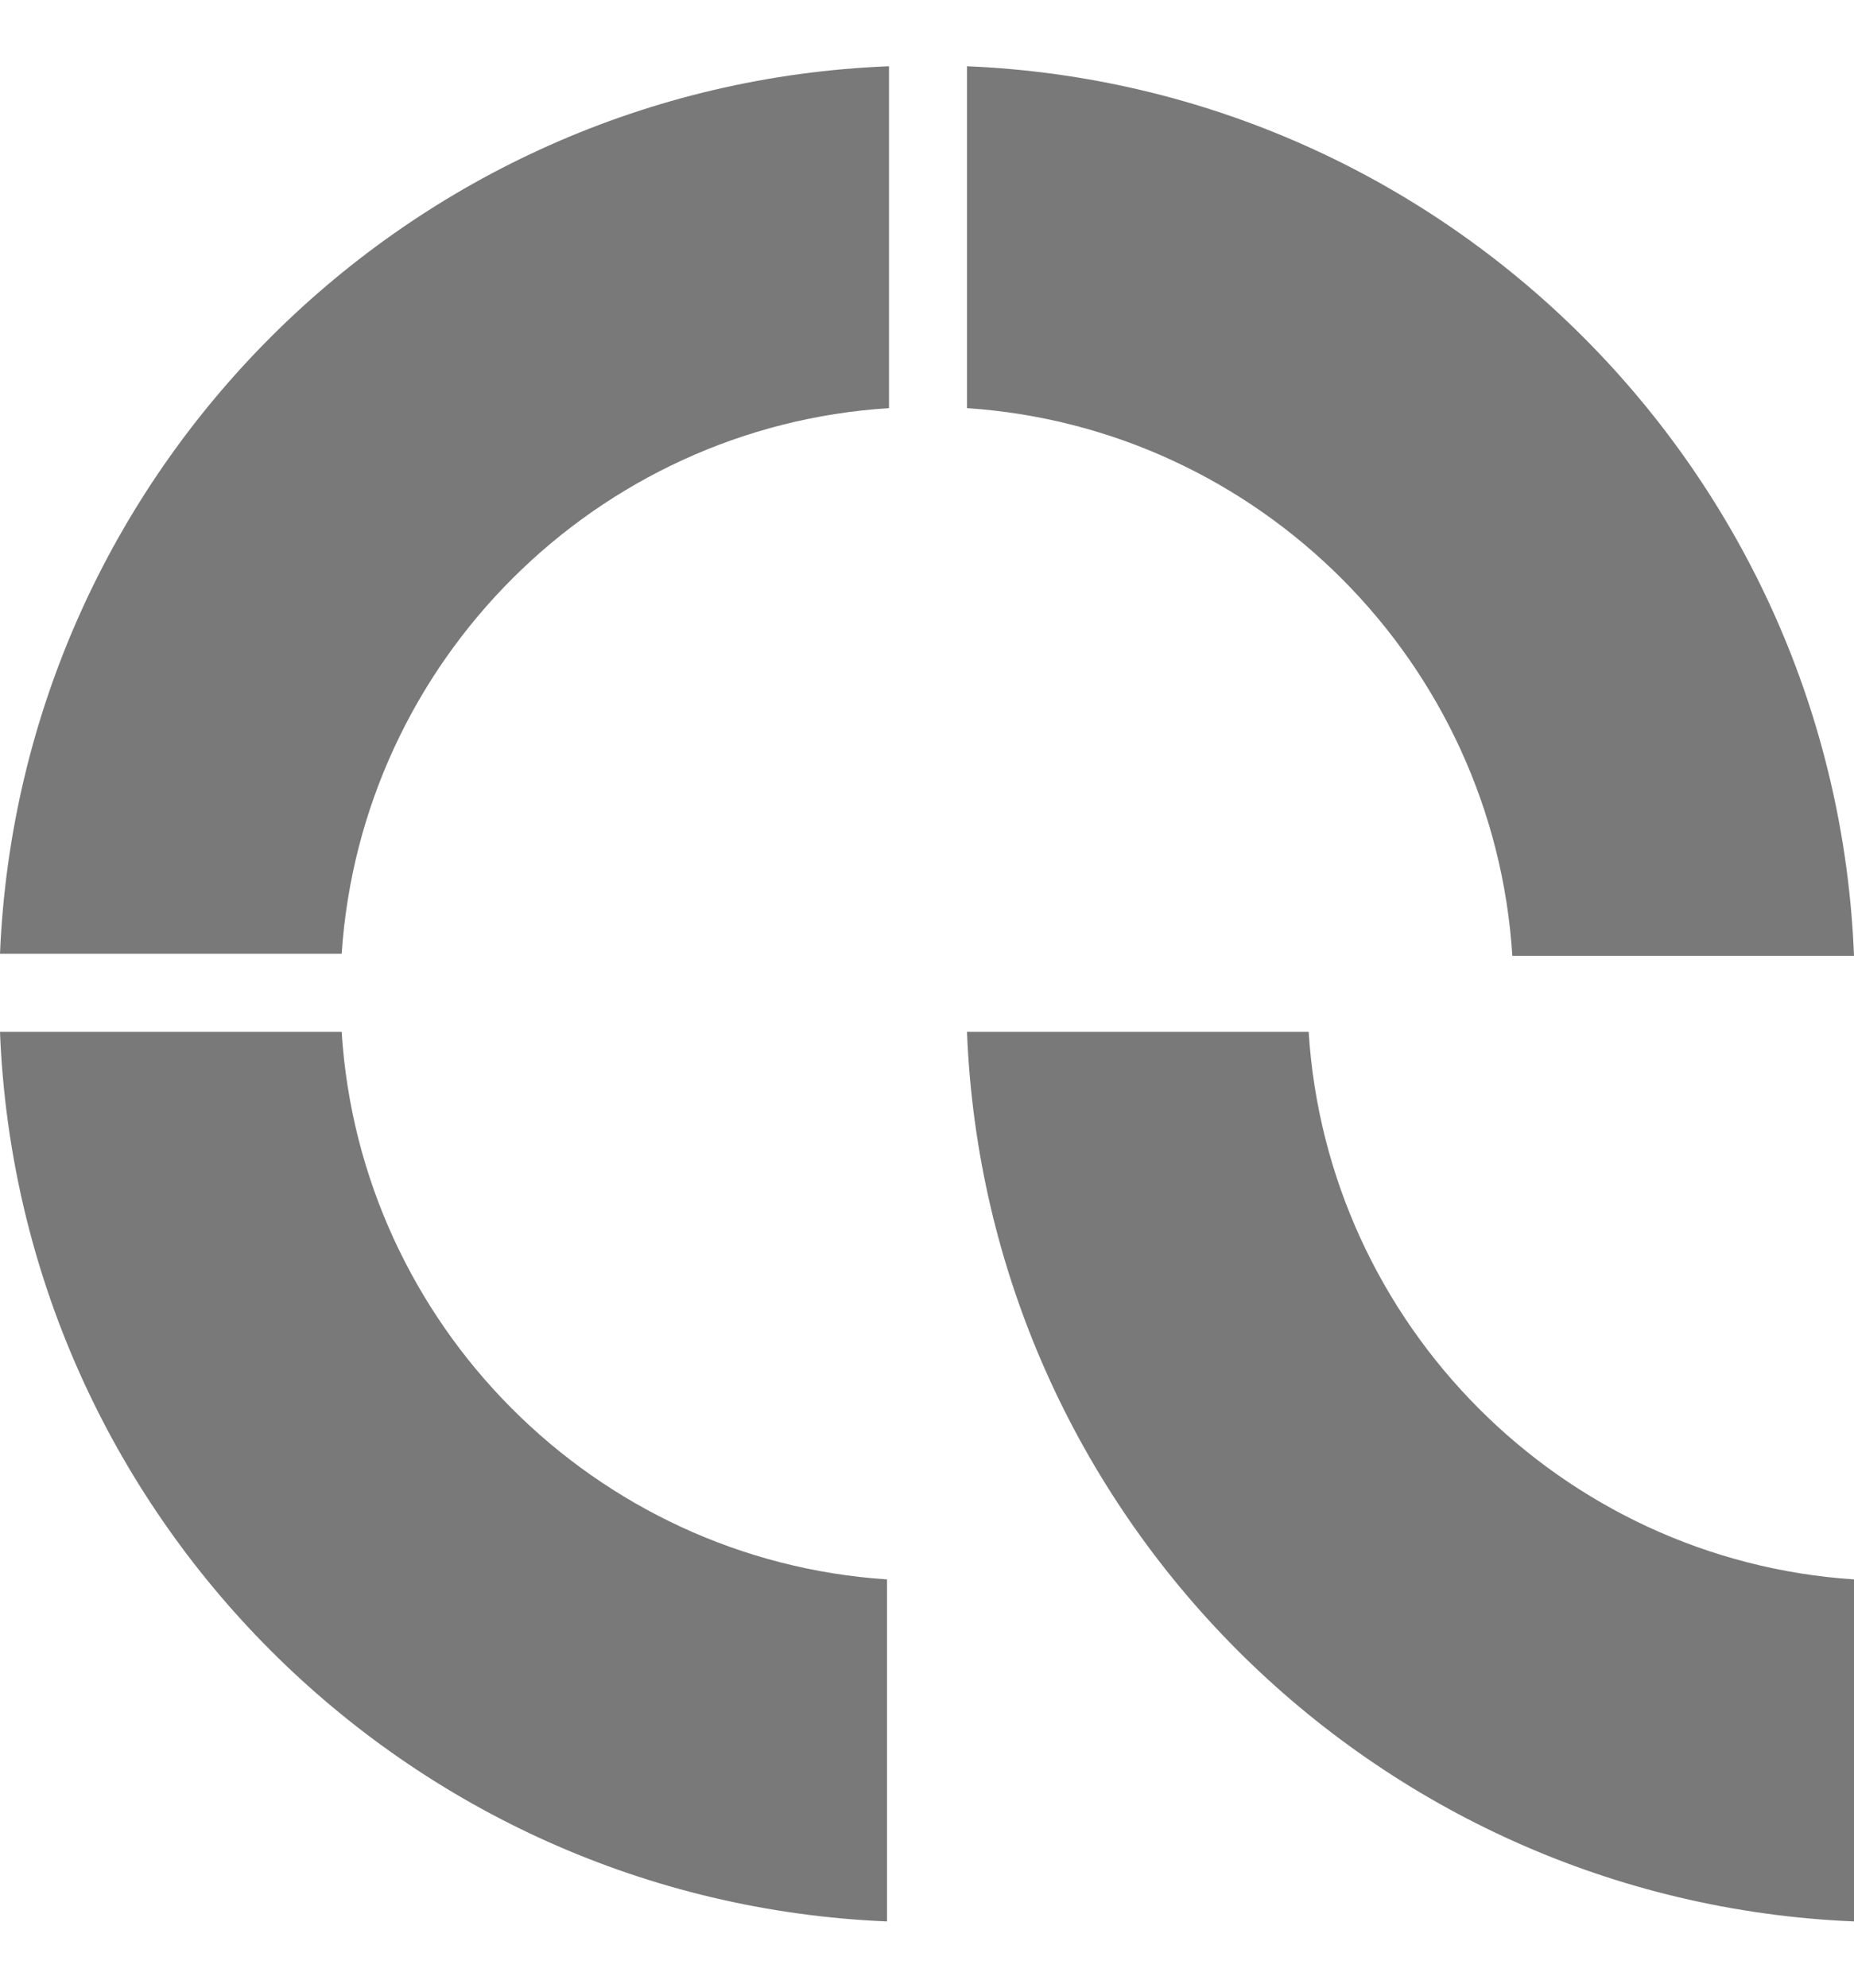 <svg width="14" height="15" viewBox="0 0 14 15" fill="none" xmlns="http://www.w3.org/2000/svg">
	<path d="M2.58 7.198C2.727 4.989 4.502 3.219 6.713 3.08V0.5C3.076 0.643 0.151 3.562 0 7.198H2.58Z" fill="#797979" />
	<path d="M6.698 11.919C4.489 11.773 2.719 9.998 2.58 7.787H0C0.143 11.424 3.062 14.349 6.698 14.5V11.919Z" fill="#797979" />
	<path d="M7.302 3.08C9.511 3.227 11.281 5.002 11.42 7.213H14C13.857 3.576 10.938 0.651 7.302 0.5V3.08Z" fill="#797979" />
	<path d="M14 11.919C11.791 11.773 10.021 9.998 9.882 7.787H7.302C7.445 11.424 10.364 14.349 14 14.5V11.919Z" fill="#797979" />
</svg>
